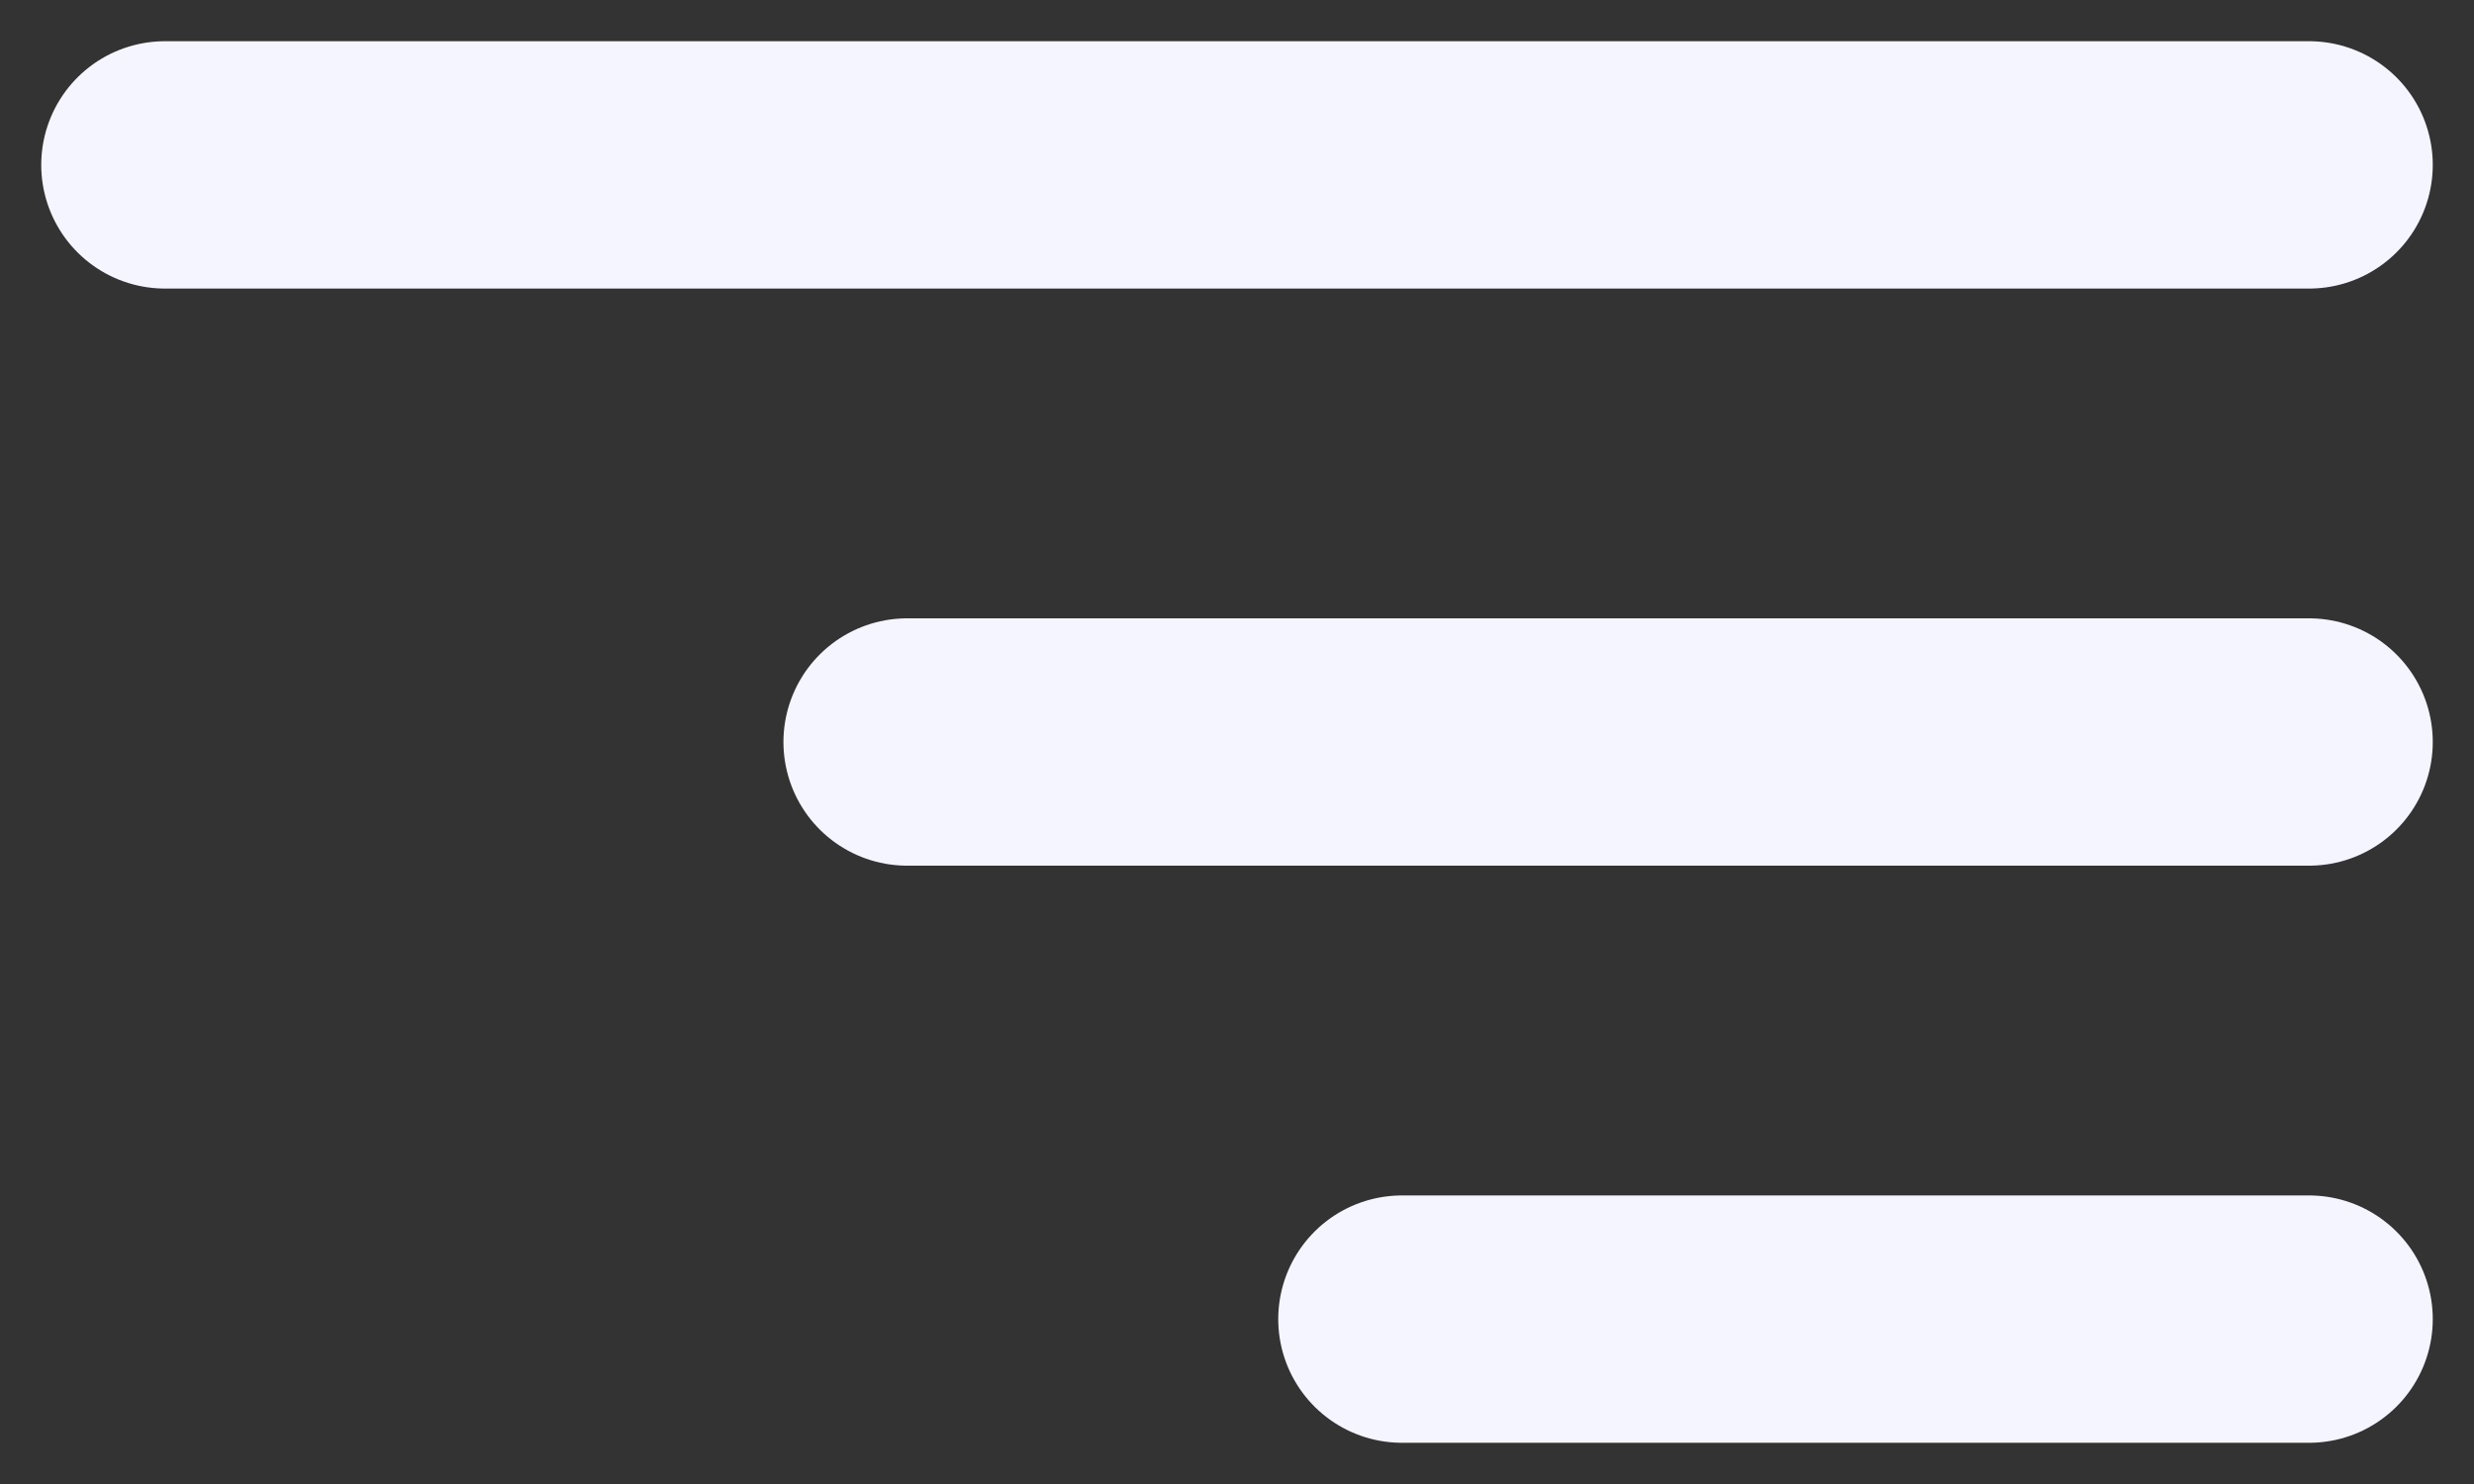<svg width="30" height="18" viewBox="0 0 30 18" fill="none" xmlns="http://www.w3.org/2000/svg">
<rect x="0" y="0" width="30" height="18" fill="#333333" stroke="none"/>
<path d="M28 2L2 2" stroke="#F5F5FF" stroke-width="3" stroke-linecap="round"/>
<path d="M28 9L11 9" stroke="#F5F5FF" stroke-width="3" stroke-linecap="round"/>
<path d="M28 16L17 16" stroke="#F5F5FF" stroke-width="3" stroke-linecap="round"/>
</svg>
